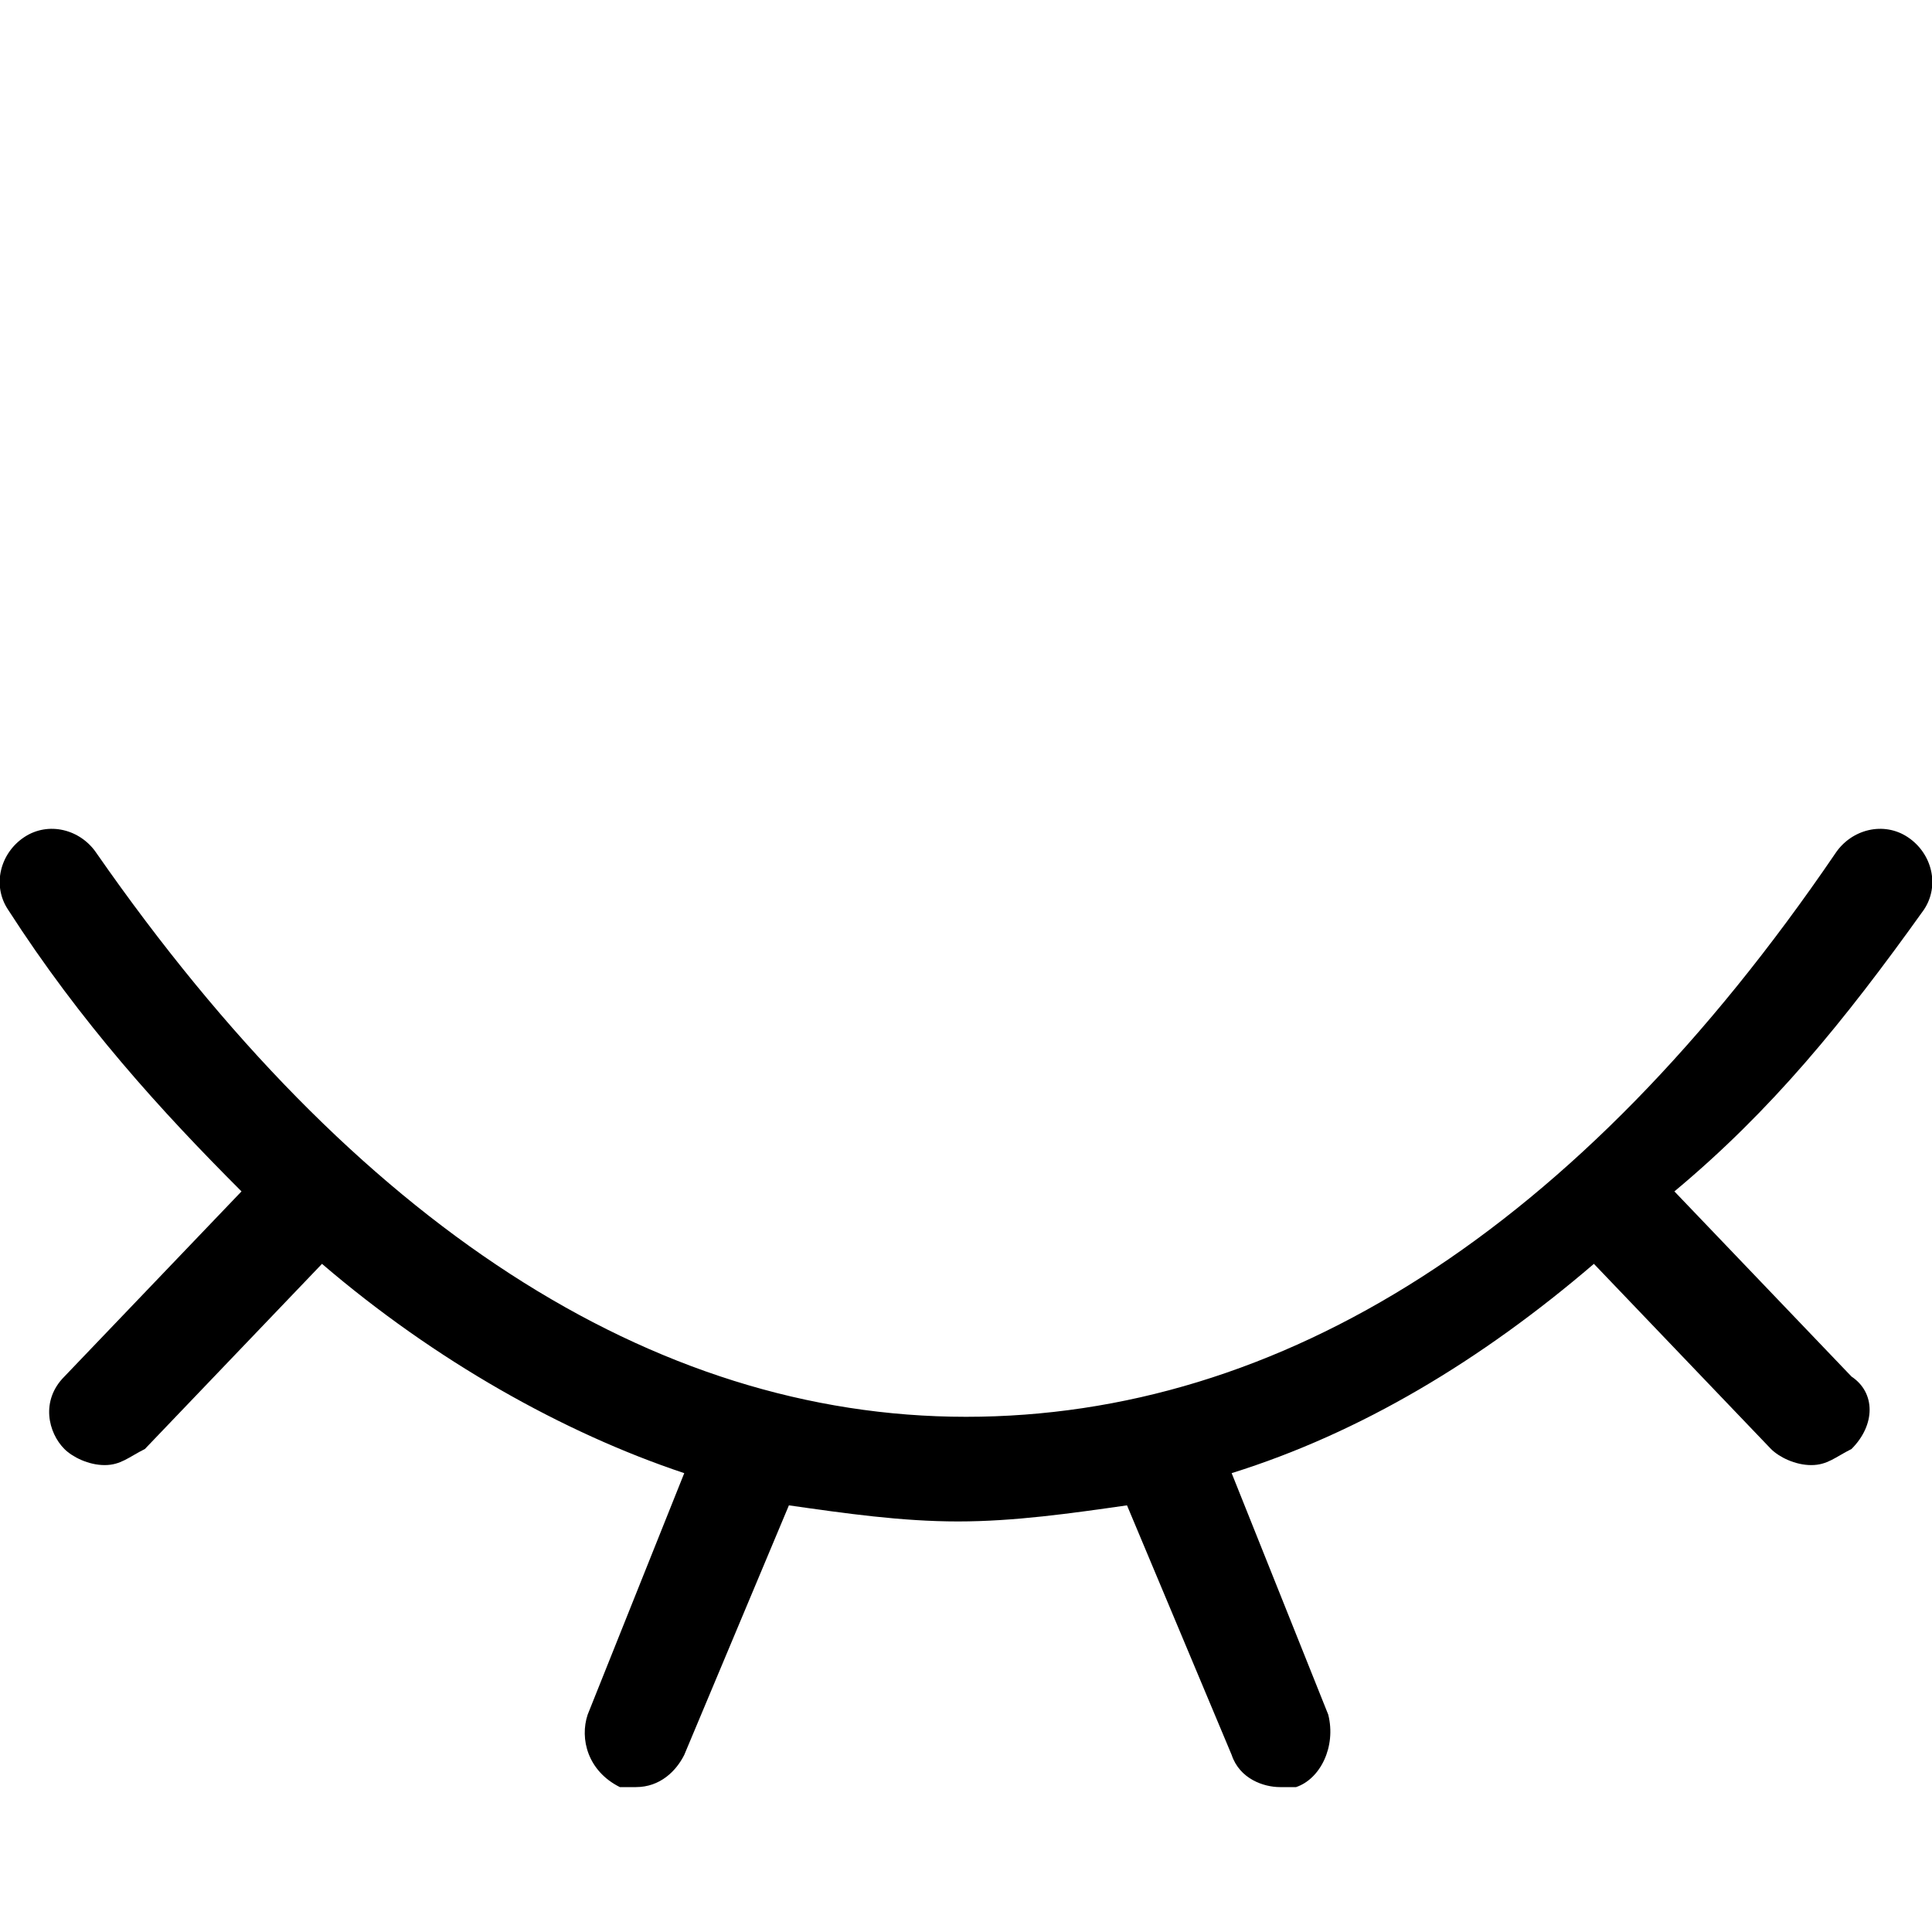<svg xmlns="http://www.w3.org/2000/svg" viewBox="0 0 24 24" xml:space="preserve">
<path d="M23.9,11.3c0.2-0.3,0.1-0.7-0.2-0.9c-0.3-0.2-0.7-0.1-0.9,0.2c-3.2,4.7-6.9,7-10.8,7c-3.9,0-7.6-2.4-10.8-7
	c-0.2-0.3-0.6-0.4-0.9-0.2C0,10.6-0.1,11,0.1,11.3c0.9,1.4,1.9,2.5,2.9,3.5l-2.2,2.3c-0.3,0.3-0.2,0.7,0,0.9
	c0.1,0.1,0.3,0.2,0.5,0.2c0.2,0,0.3-0.1,0.5-0.2L4,15.7c1.4,1.2,3,2.1,4.5,2.6l-1.2,3c-0.1,0.3,0,0.7,0.4,0.9c0.1,0,0.2,0,0.2,0
	c0.3,0,0.5-0.2,0.6-0.4l1.3-3.1c0.7,0.1,1.4,0.2,2.1,0.2s1.4-0.1,2.1-0.2l1.3,3.1c0.1,0.3,0.4,0.4,0.6,0.4c0.1,0,0.2,0,0.2,0
	c0.3-0.1,0.5-0.5,0.4-0.9l-1.2-3c1.6-0.5,3.1-1.4,4.5-2.6l2.2,2.3c0.1,0.1,0.3,0.2,0.5,0.2c0.2,0,0.3-0.1,0.5-0.2
	c0.3-0.3,0.3-0.7,0-0.9l-2.2-2.3C22,13.8,22.9,12.7,23.9,11.3z"/>
</svg>
